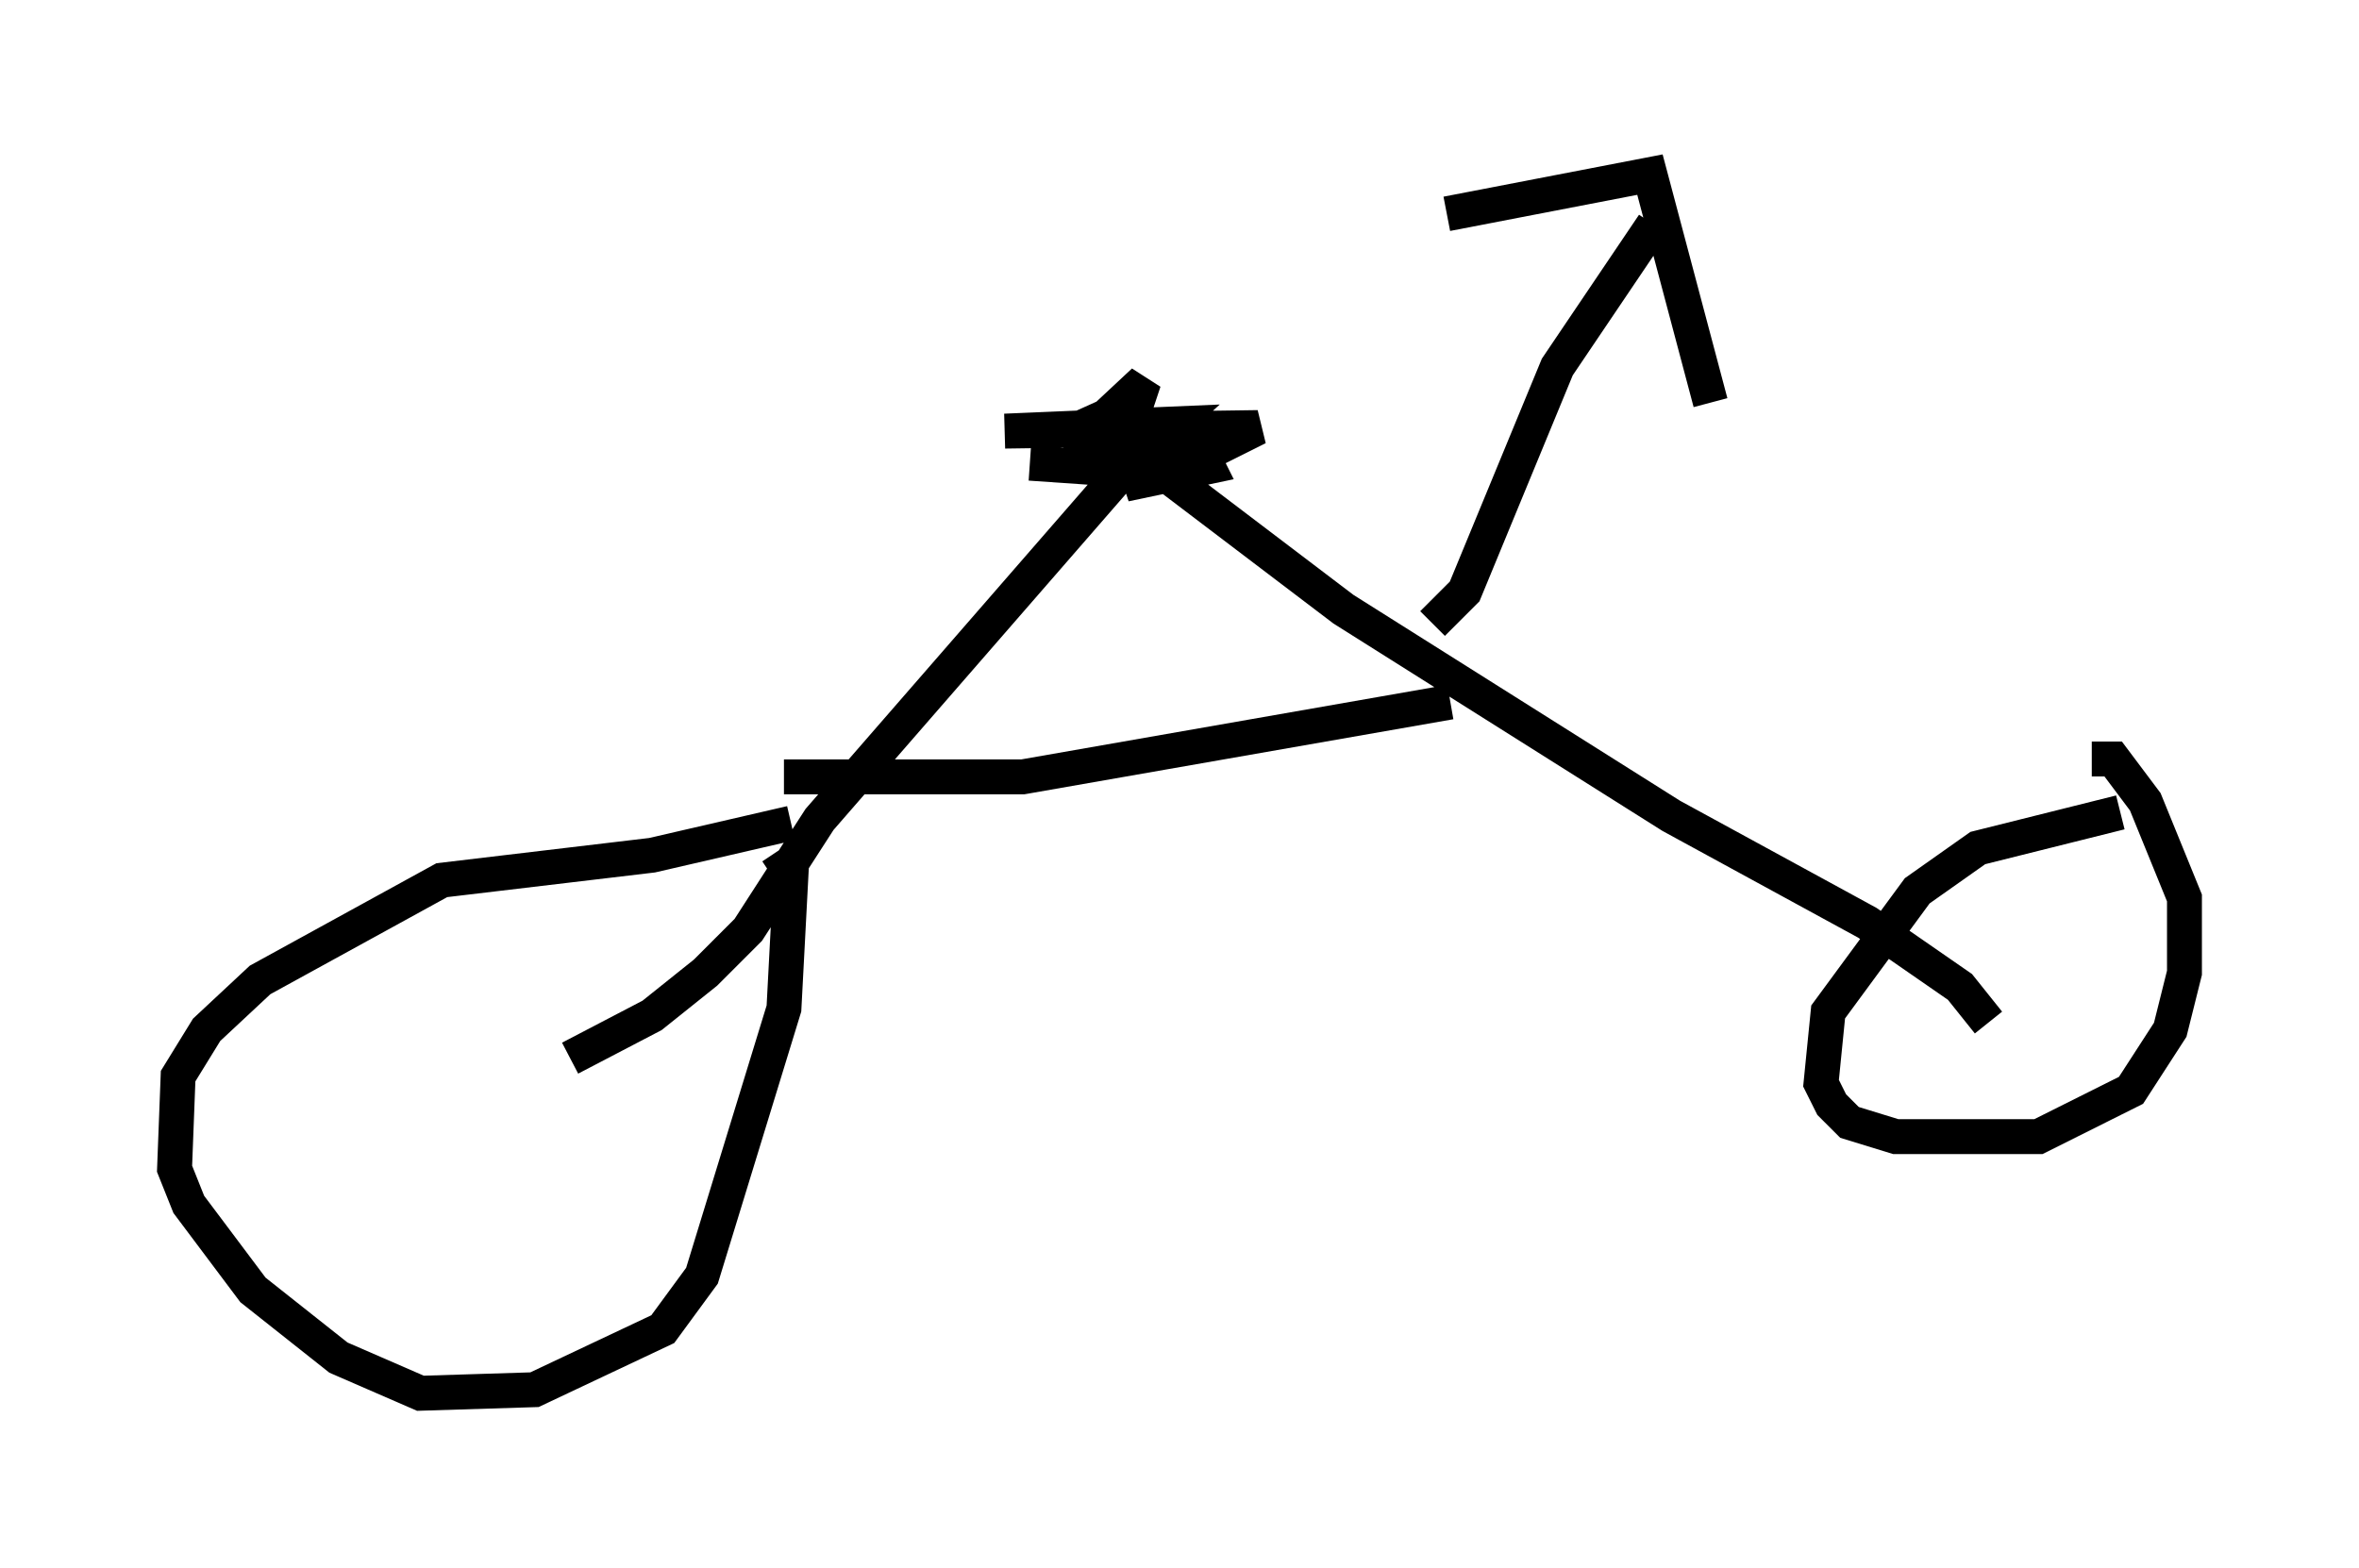 <?xml version="1.0" encoding="utf-8" ?>
<svg baseProfile="full" height="44.913" version="1.1" width="67.576" xmlns="http://www.w3.org/2000/svg" xmlns:ev="http://www.w3.org/2001/xml-events" xmlns:xlink="http://www.w3.org/1999/xlink"><defs /><rect fill="white" height="44.913" width="67.576" x="0" y="0" /><path d="M13.881, 30.827 m2.45, -0.51 l2.348, -1.225 1.531, -1.225 l1.225, -1.225 2.042, -3.165 l8.881, -10.208 0.613, 0.0 l5.513, 4.185 9.392, 5.921 l5.615, 3.063 2.654, 1.838 l0.817, 1.021 m-23.99, -16.231 l-1.531, -0.204 -0.204, -0.51 l1.531, -1.429 -0.204, 0.613 l-2.042, 0.919 3.777, 0.306 l0.306, 0.613 -1.94, 0.408 l-0.204, -0.613 1.123, -1.021 l-4.798, 0.204 7.248, -0.102 l-1.838, 0.919 -1.735, 0.306 l-2.96, -0.204 m11.536, 4.594 l0.919, -0.919 2.654, -6.431 l2.756, -4.083 m-5.921, -0.306 l5.819, -1.123 1.735, 6.533 m11.74, 11.74 l-4.083, 1.021 -1.735, 1.225 l-2.552, 3.471 -0.204, 2.042 l0.306, 0.613 0.51, 0.51 l1.327, 0.408 4.083, 0.0 l2.654, -1.327 1.123, -1.735 l0.408, -1.633 0.0, -2.144 l-1.123, -2.756 -0.919, -1.225 l-0.613, 0.0 m-37.261, 1.838 l-3.981, 0.919 -6.023, 0.715 l-5.206, 2.858 -1.531, 1.429 l-0.817, 1.327 -0.102, 2.654 l0.408, 1.021 1.838, 2.45 l2.45, 1.94 2.348, 1.021 l3.267, -0.102 3.675, -1.735 l1.123, -1.531 2.348, -7.656 l0.204, -3.879 -0.408, -0.613 m0.204, -2.144 l6.84, 0.0 12.25, -2.144 " fill="none" stroke="black" stroke-width="1" /></svg>